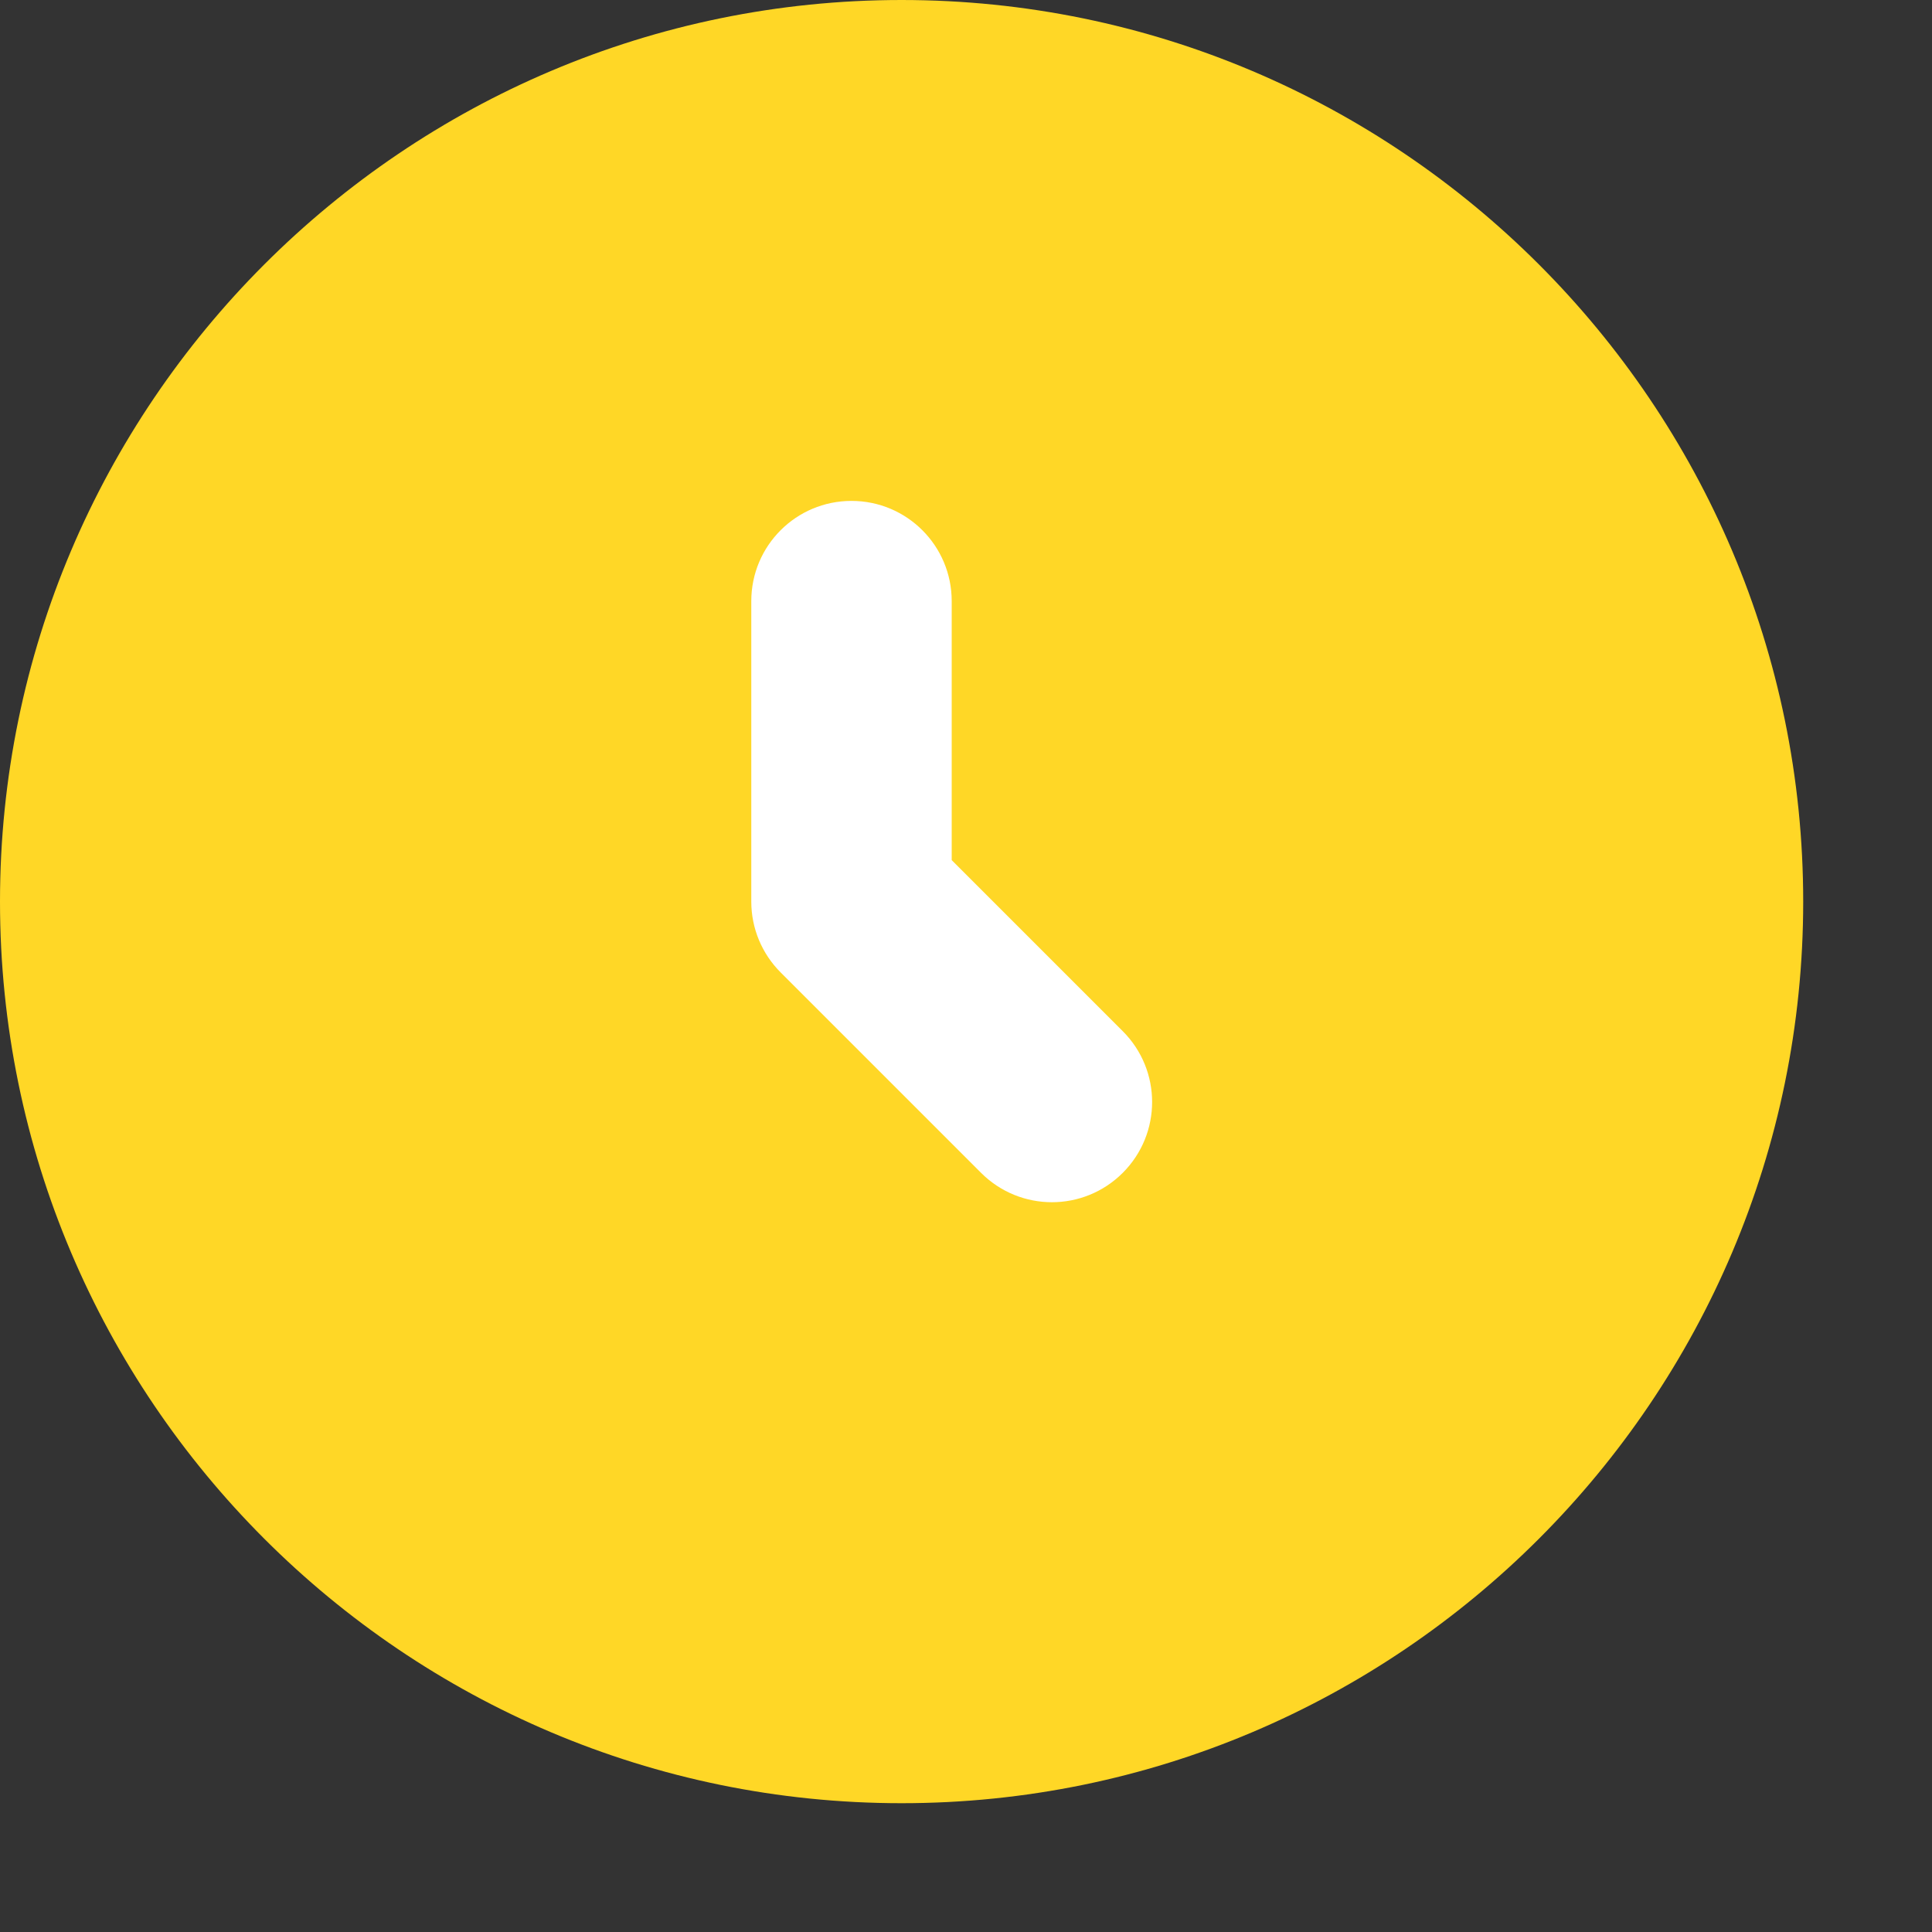 <svg xmlns="http://www.w3.org/2000/svg" viewBox="0 0 15 15">
    <rect x="0" y="0" width="15" height="15" fill="#333333" stroke="none"/>
    <path d="M7 0c-3.86 0-7 3.14-7 7s3.14 7 7 7 7-3.14 7-7-3.14-7-7-7" fill="#FFD726"></path>
    <path d="M7.389 4.667c0-.43-.348-.778-.778-.778-.43 0-.778.348-.778.778v2.333c0 .207.082.404.228.55l1.556 1.556c.152.152.351.228.55.228.199 0 .398-.076.55-.228.304-.304.304-.796 0-1.1l-1.328-1.328v-2.011z" fill="#fff"></path>
</svg>

